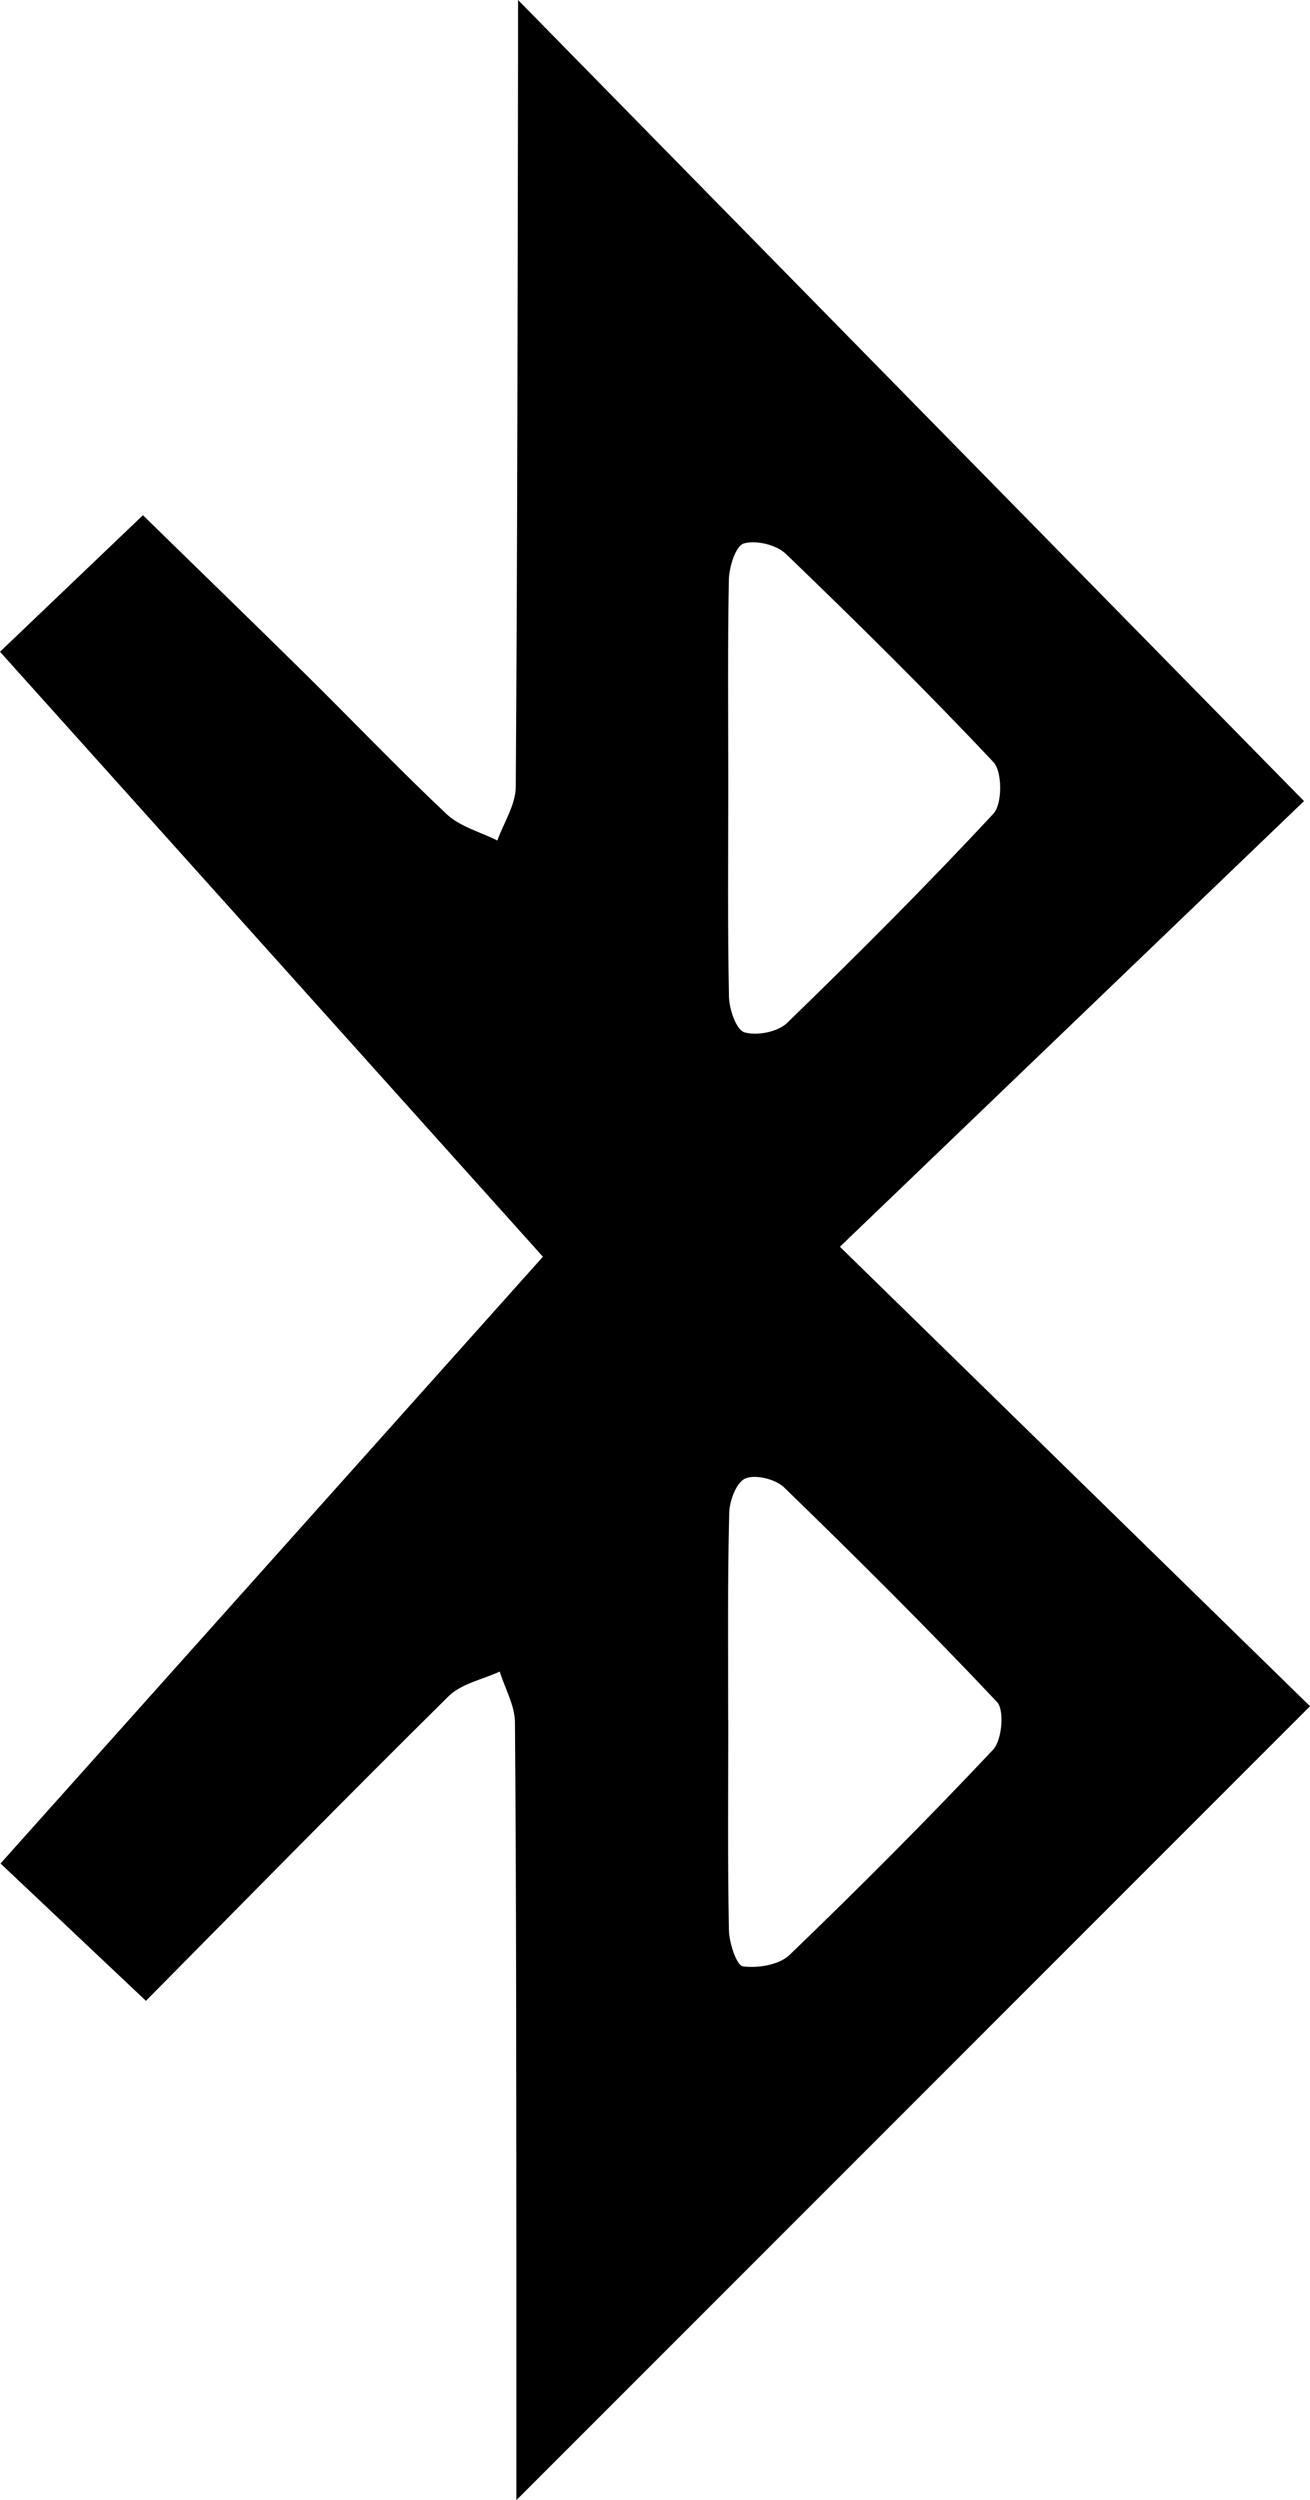 <svg id="Capa_1" data-name="Capa 1" xmlns="http://www.w3.org/2000/svg" viewBox="0 0 490.79 936.49"><path d="M349.27,821.22,294.8,769.77,498,542.49,294.6,315.89l53.55-51.14c19.42,19,39.78,38.71,60,58.64,18,17.74,35.4,36,53.78,53.32,5,4.7,12.58,6.66,19,9.89,2.4-6.7,6.85-13.37,6.9-20.08.64-92.2.68-184.41.86-276.62,0-5.31,0-10.62,0-18.14C587.36,172.35,684.27,271.1,783.14,371.83L609.27,538.76,785.4,710.86,488.06,1008.24c0-28.4,0-59.36,0-90.31-.07-67,0-133.92-.53-200.87,0-6.41-3.72-12.79-5.71-19.18-6.47,3-14.4,4.53-19.17,9.25C424.41,744.92,386.78,783.32,349.27,821.22ZM567.45,366.16c0,26.3-.28,52.61.26,78.9.1,4.73,2.7,12.45,5.77,13.37,4.69,1.4,12.52-.12,16-3.5,26.34-25.56,52.33-51.53,77.31-78.4,3.36-3.61,3.38-15.74,0-19.3-25.14-26.73-51.3-52.52-77.76-78-3.54-3.41-11.16-5.24-15.77-3.9-3,.86-5.49,8.74-5.59,13.54C567.18,314.65,567.46,340.41,567.45,366.16Zm0,349.76c0,26.27-.27,52.54.24,78.8.1,4.8,2.86,13.26,5.25,13.58,5.63.75,13.57-.54,17.44-4.26,26-25,51.54-50.61,76.28-76.9,3.34-3.55,4.33-14.82,1.47-17.86-25.87-27.46-52.66-54.08-79.75-80.36-3.22-3.12-10.79-5-14.58-3.34-3.37,1.46-6,8.53-6,13.19C567.14,664.48,567.44,690.2,567.41,715.92Z" transform="translate(-294.6 -71.76)"/></svg>